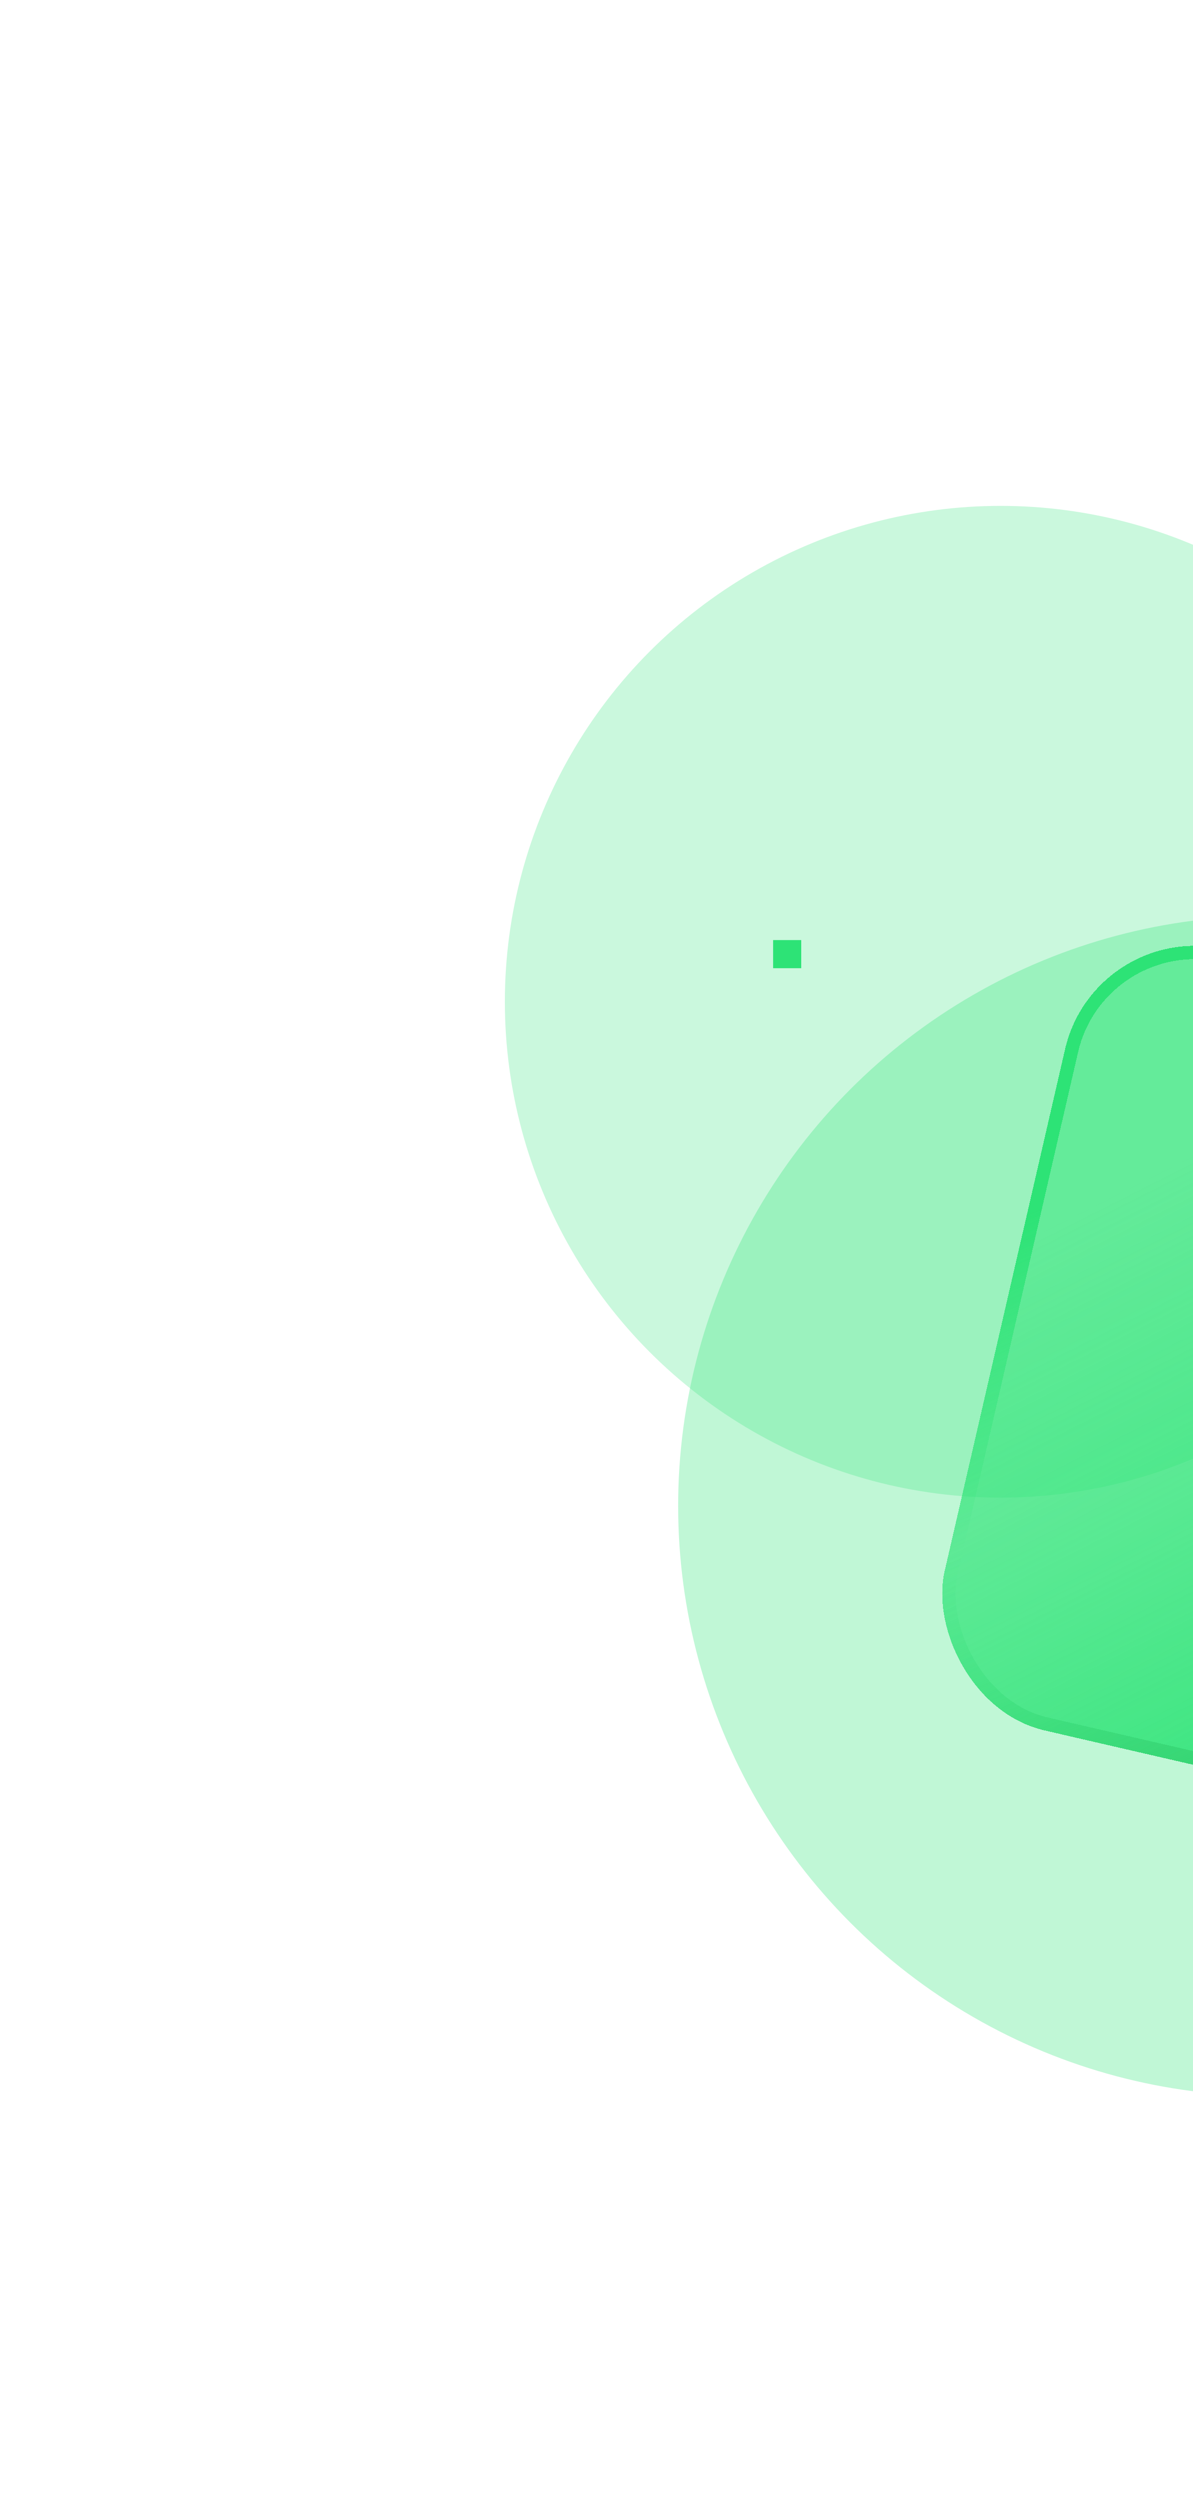 <svg xmlns="http://www.w3.org/2000/svg" width="179" height="375" fill="none" viewBox="0 0 179 375"><g filter="url(#filter0_f_2507_9381)" opacity=".3"><ellipse cx="190.25" cy="225.875" fill="#2DE376" rx="88.5" ry="88.5"/></g><g filter="url(#filter1_f_2507_9381)" opacity=".25"><ellipse cx="150.125" cy="150.25" fill="#2DE376" rx="74.375" ry="74.375"/></g><g filter="url(#filter2_bd_2507_9381)"><rect width="138.752" height="120.25" x="154.305" y="127.879" fill="url(#paint0_linear_2507_9381)" rx="20" shape-rendering="crispEdges" transform="rotate(13 154.305 127.879)"/><rect width="136.752" height="118.25" x="155.054" y="129.078" stroke="url(#paint1_linear_2507_9381)" stroke-width="2" rx="19" shape-rendering="crispEdges" transform="rotate(13 155.054 129.078)"/></g><rect width="4.219" height="4.219" x="120.219" y="141" fill="#2DE376" transform="rotate(90 120.219 141)"/><defs><filter id="filter0_f_2507_9381" width="297" height="297" x="41.75" y="77.375" color-interpolation-filters="sRGB" filterUnits="userSpaceOnUse"><feFlood flood-opacity="0" result="BackgroundImageFix"/><feBlend in="SourceGraphic" in2="BackgroundImageFix" mode="normal" result="shape"/><feGaussianBlur result="effect1_foregroundBlur_2507_9381" stdDeviation="30"/></filter><filter id="filter1_f_2507_9381" width="298.75" height="298.75" x=".75" y=".875" color-interpolation-filters="sRGB" filterUnits="userSpaceOnUse"><feFlood flood-opacity="0" result="BackgroundImageFix"/><feBlend in="SourceGraphic" in2="BackgroundImageFix" mode="normal" result="shape"/><feGaussianBlur result="effect1_foregroundBlur_2507_9381" stdDeviation="37.5"/></filter><filter id="filter2_bd_2507_9381" width="214.282" height="200.416" x="111.237" y="111.861" color-interpolation-filters="sRGB" filterUnits="userSpaceOnUse"><feFlood flood-opacity="0" result="BackgroundImageFix"/><feGaussianBlur in="BackgroundImageFix" stdDeviation="10"/><feComposite in2="SourceAlpha" operator="in" result="effect1_backgroundBlur_2507_9381"/><feColorMatrix in="SourceAlpha" result="hardAlpha" type="matrix" values="0 0 0 0 0 0 0 0 0 0 0 0 0 0 0 0 0 0 127 0"/><feOffset dx="10" dy="10"/><feGaussianBlur stdDeviation="15"/><feComposite in2="hardAlpha" operator="out"/><feColorMatrix type="matrix" values="0 0 0 0 0.02 0 0 0 0 0.6 0 0 0 0 0.29 0 0 0 0.3 0"/><feBlend in2="effect1_backgroundBlur_2507_9381" mode="normal" result="effect2_dropShadow_2507_9381"/><feBlend in="SourceGraphic" in2="effect2_dropShadow_2507_9381" mode="normal" result="shape"/></filter><linearGradient id="paint0_linear_2507_9381" x1="156.989" x2="282.714" y1="127.879" y2="278.888" gradientUnits="userSpaceOnUse"><stop offset=".182" stop-color="#2DE376" stop-opacity=".5"/><stop offset=".64" stop-color="#2DE376" stop-opacity=".9"/></linearGradient><linearGradient id="paint1_linear_2507_9381" x1="154.305" x2="267.358" y1="113.887" y2="269.156" gradientUnits="userSpaceOnUse"><stop offset=".25" stop-color="#2DE376"/><stop offset=".471" stop-color="#2DE376" stop-opacity="0"/><stop offset=".817" stop-color="#35C168"/></linearGradient></defs></svg>